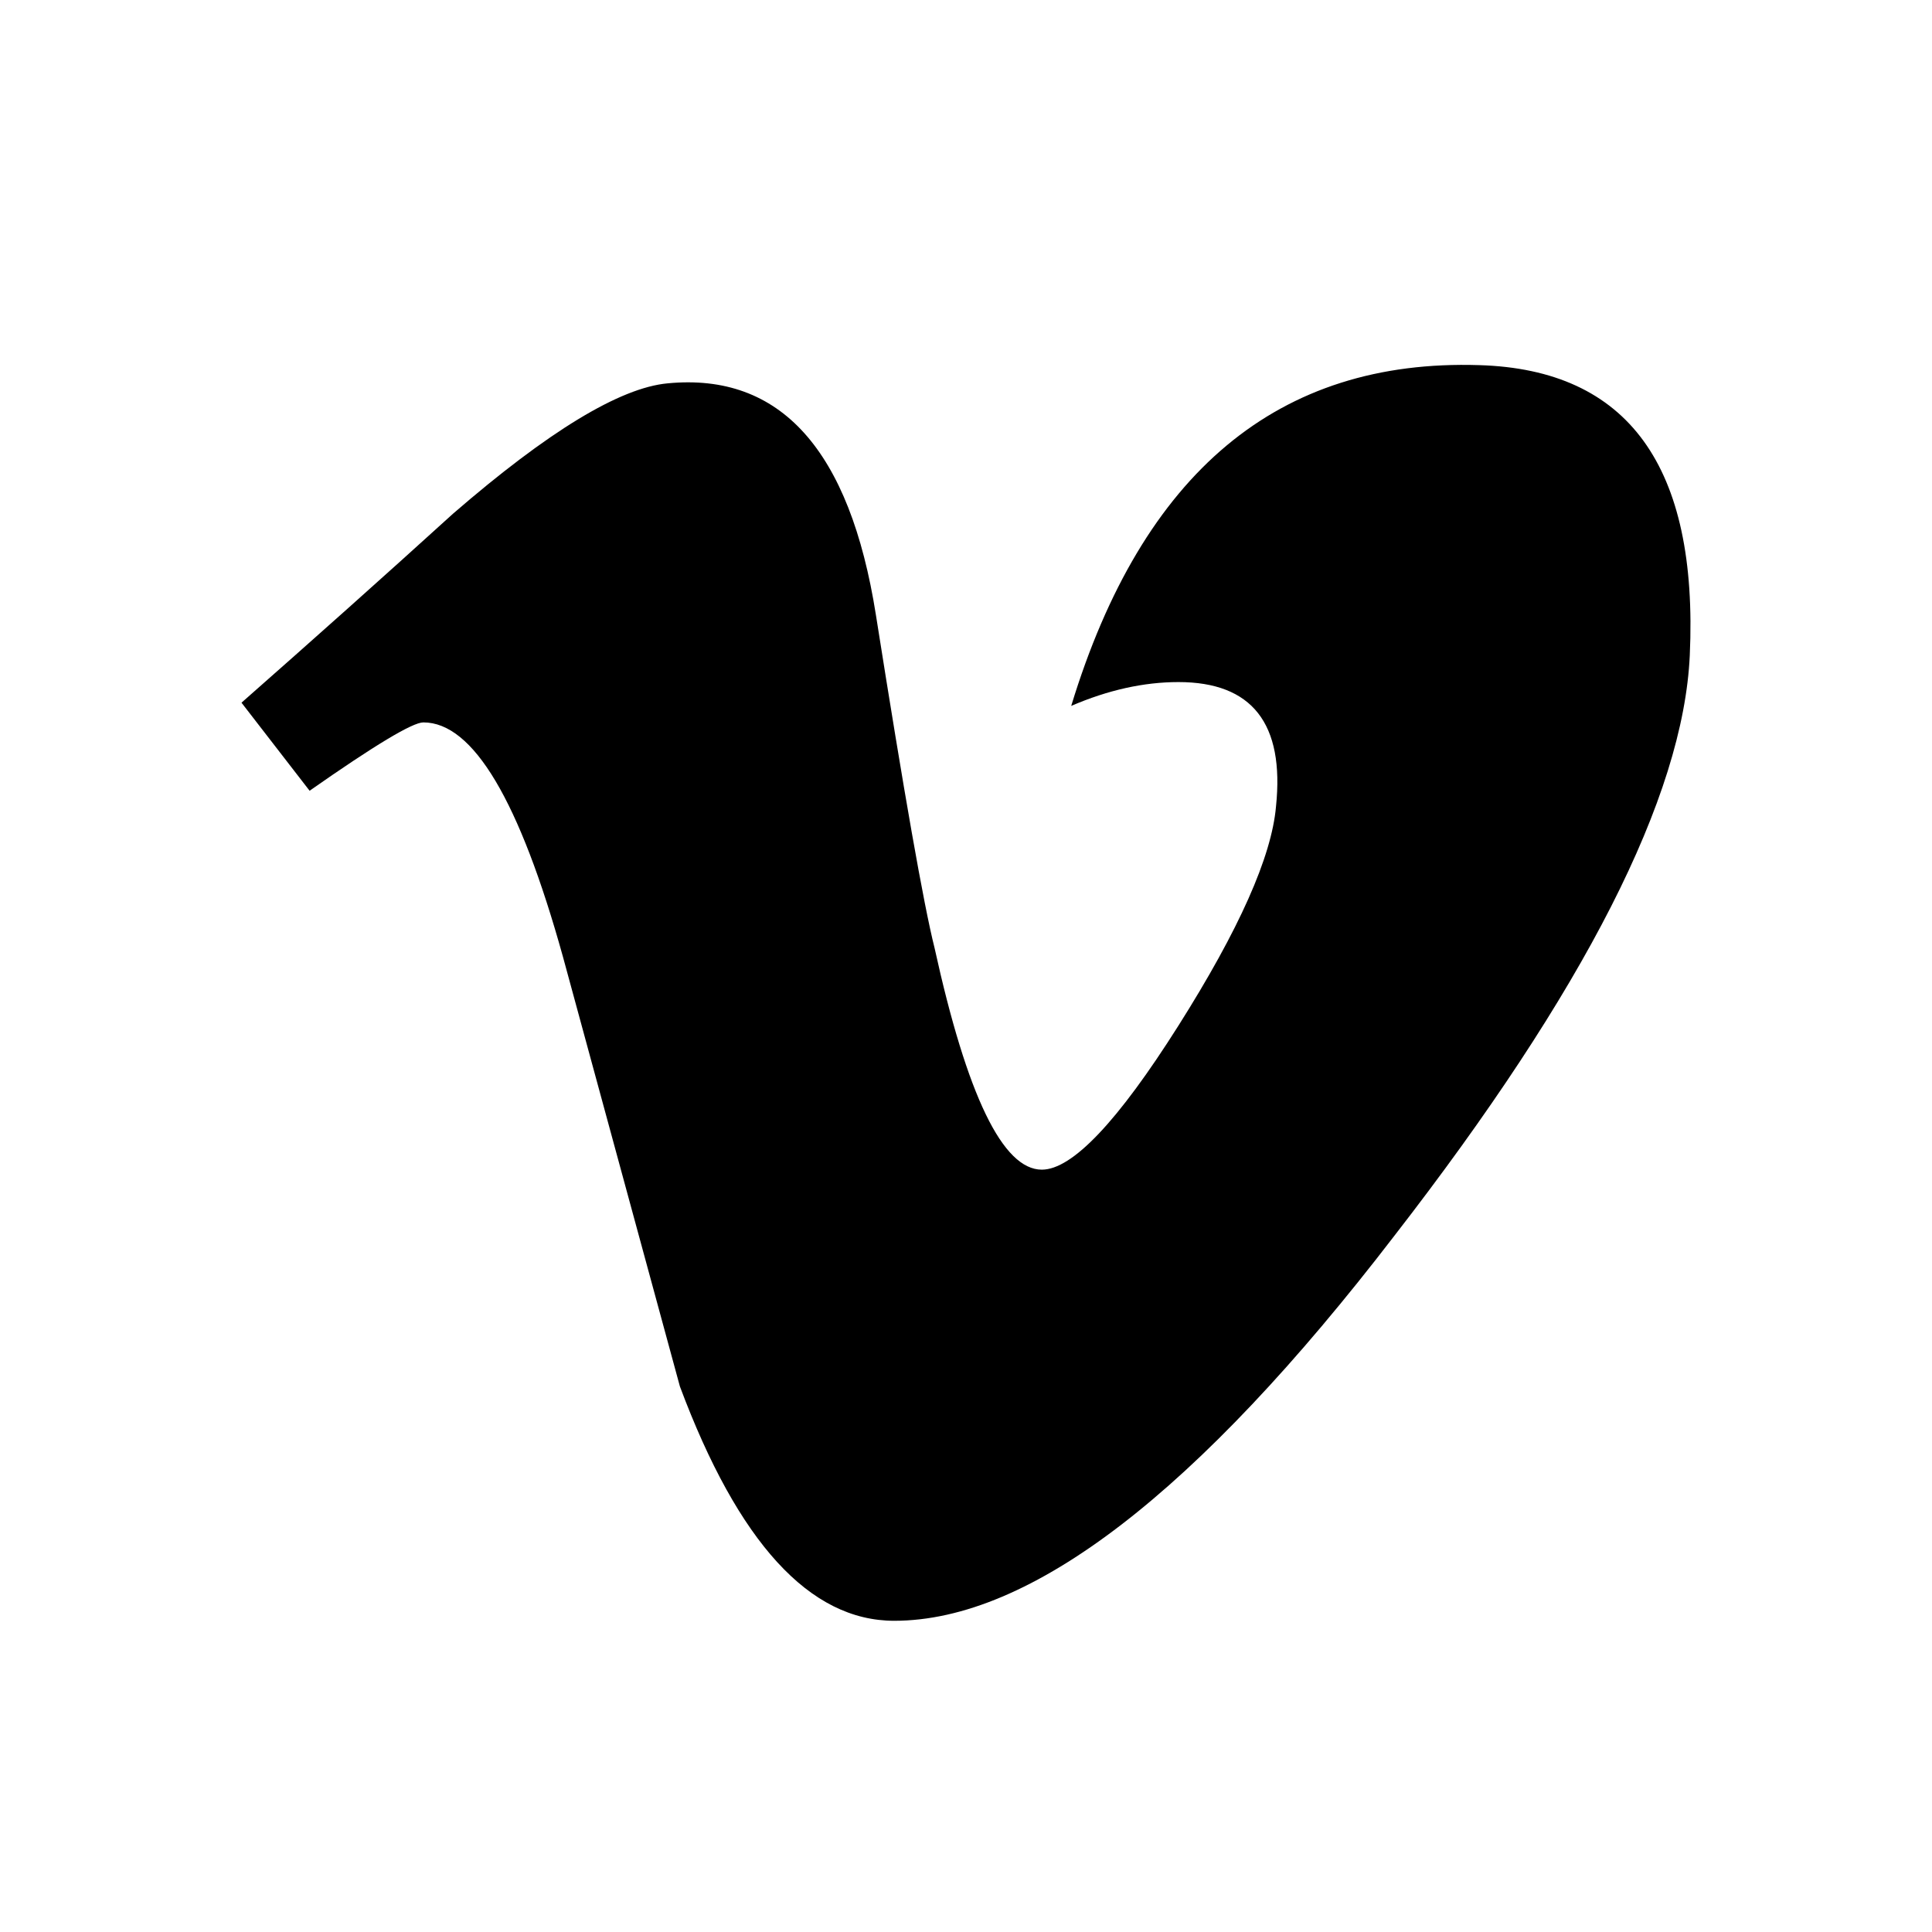 <svg xmlns="http://www.w3.org/2000/svg" viewBox="0 0 24 24" enable-background="new 0 0 24 24"><path d="M20.991 8.142c-.08 1.756-1.304 4.159-3.671 7.211-2.447 3.187-4.518 4.781-6.212 4.781-1.049 0-1.937-.97-2.662-2.911l-1.453-5.338c-.539-1.94-1.116-2.911-1.734-2.911-.135 0-.606.284-1.413.849l-.846-1.094c.888-.782 1.765-1.564 2.627-2.347 1.185-1.026 2.074-1.565 2.667-1.62 1.401-.135 2.263.825 2.587 2.878.35 2.216.592 3.594.728 4.134.404 1.838.848 2.756 1.333 2.756.377 0 .943-.596 1.697-1.789.754-1.193 1.158-2.1 1.212-2.723.107-1.029-.296-1.545-1.212-1.545-.431 0-.875.099-1.332.296.885-2.903 2.575-4.313 5.07-4.233 1.849.055 2.721 1.257 2.614 3.606z"/></svg>